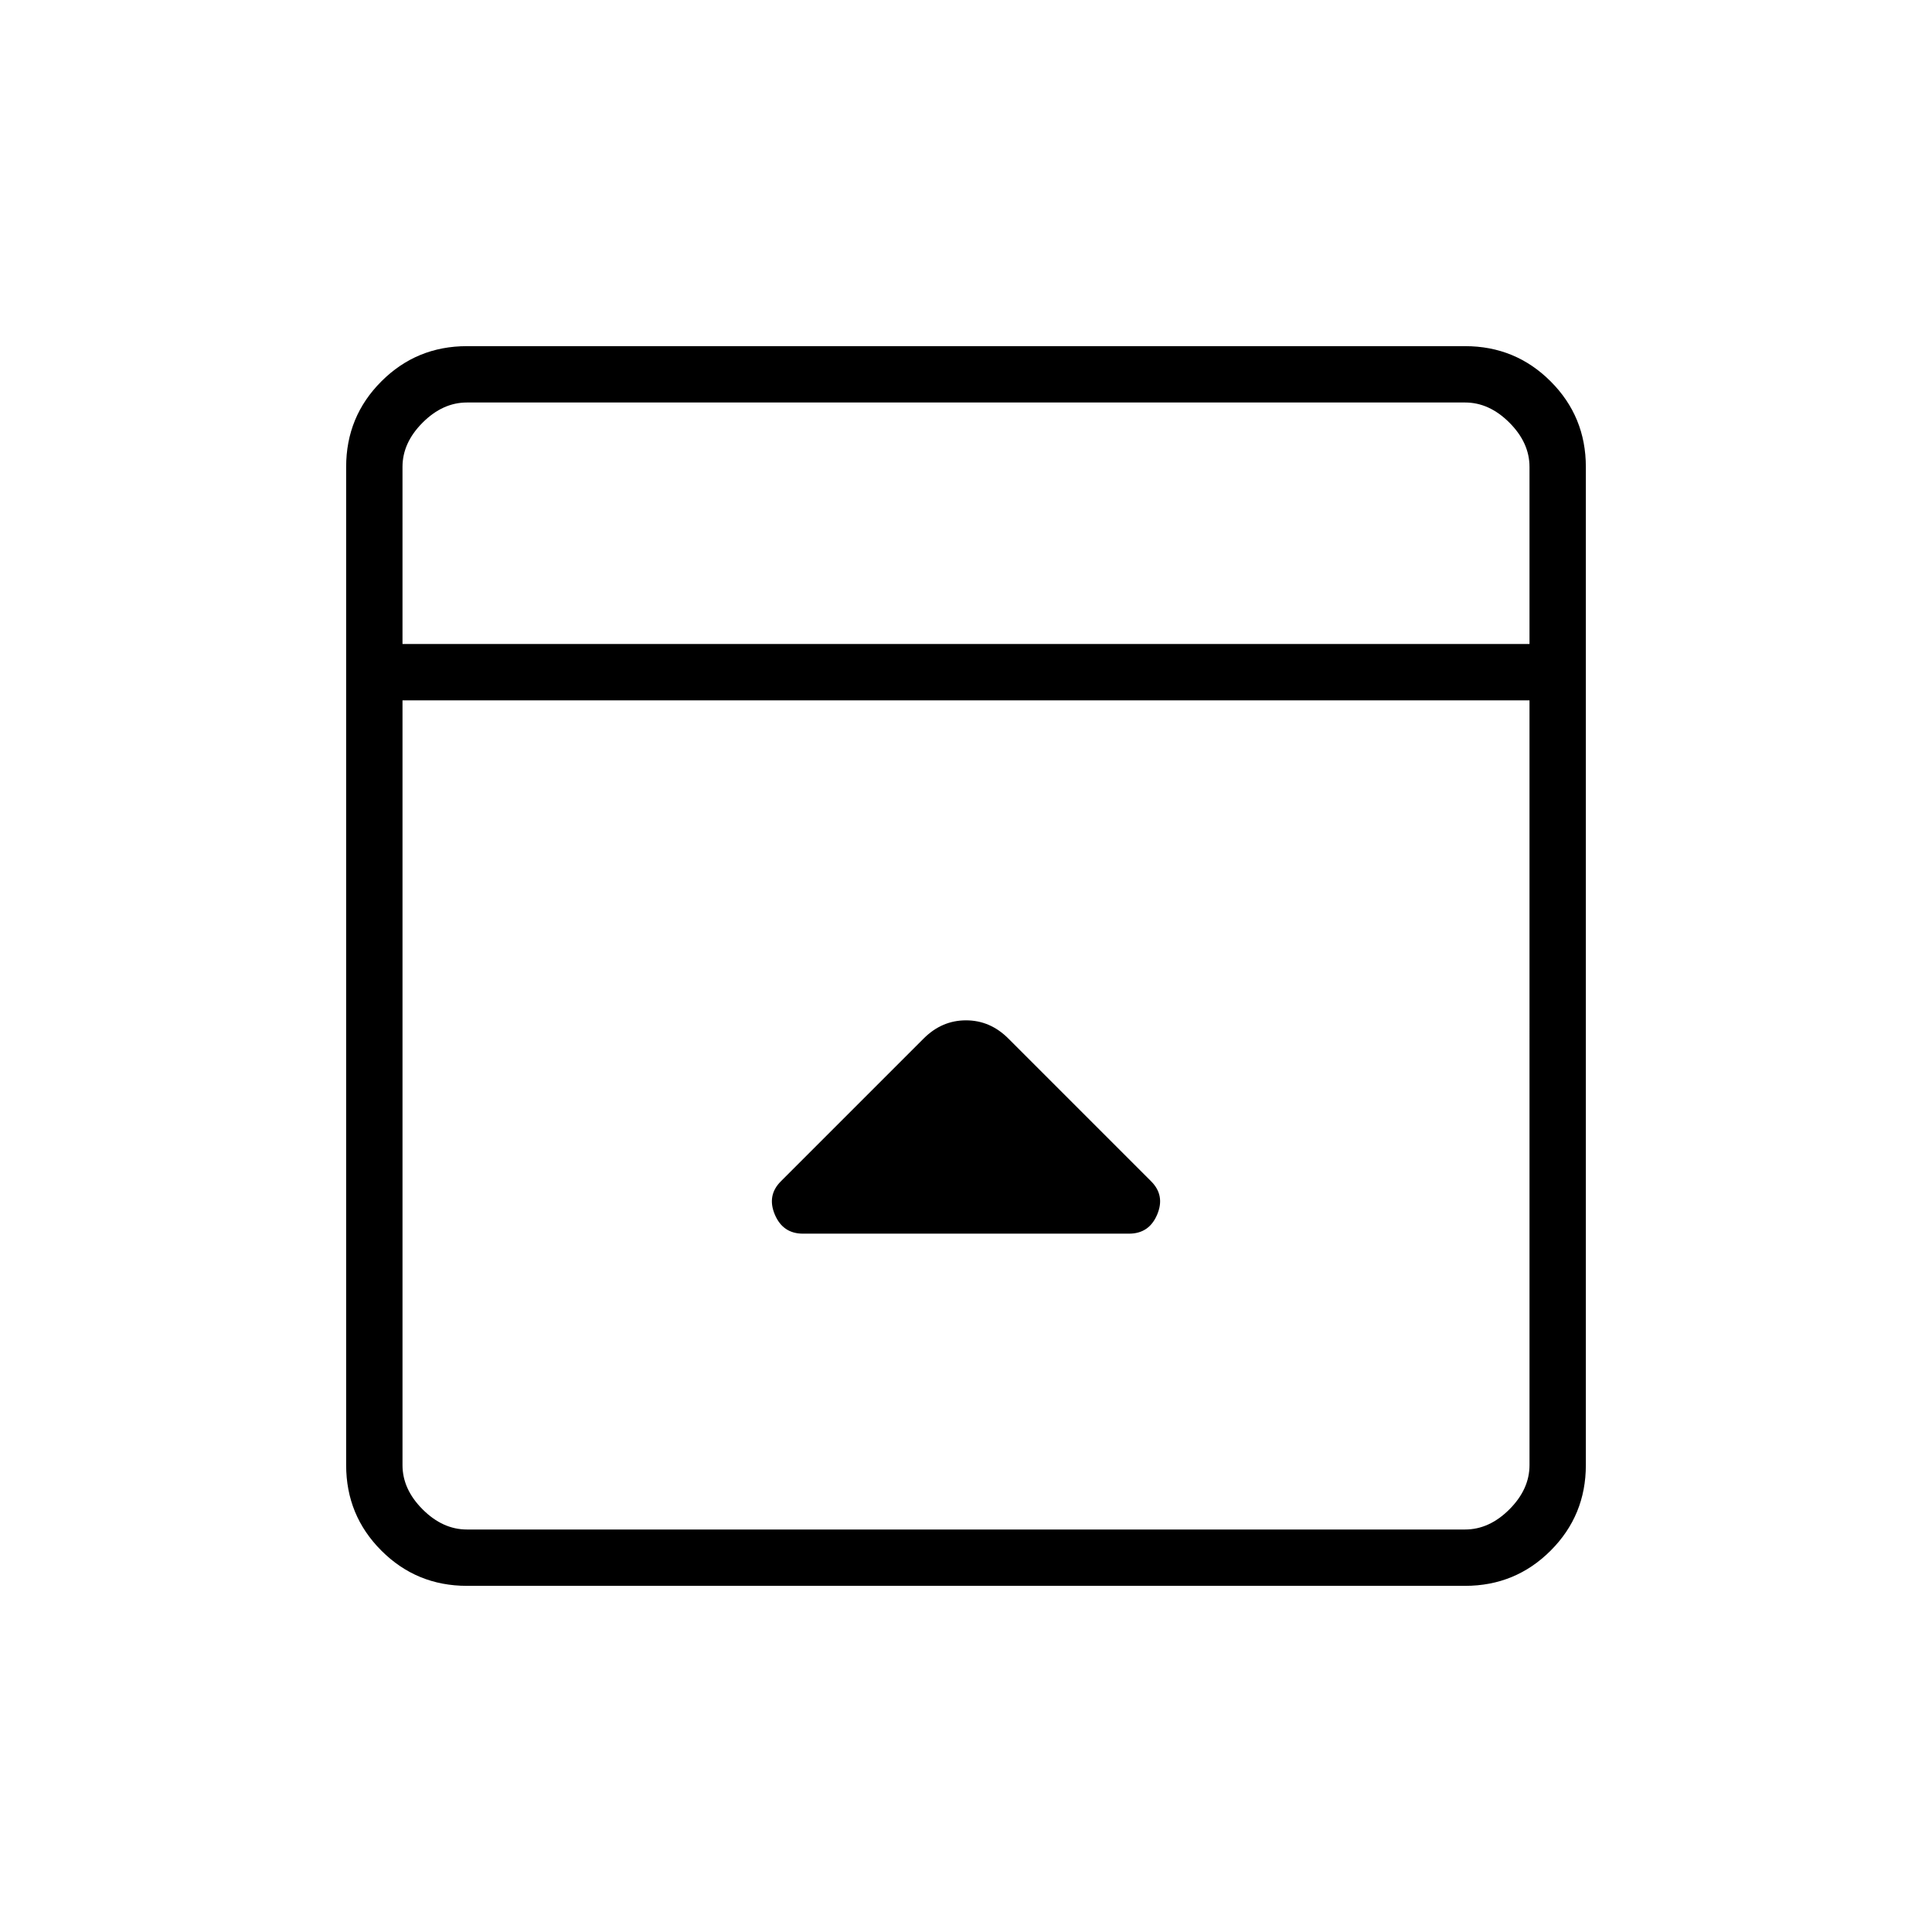 <svg xmlns="http://www.w3.org/2000/svg" height="24" viewBox="0 96 960 960" width="24"><path d="m459 612-71 71q-7 7-3 16.5t14 9.5h162q10 0 14-9.5t-3-16.5l-71-71q-9-9-21-9t-21 9ZM232 884q-25 0-42.5-17.5T172 824V328q0-25 17.5-42.5T232 268h496q25 0 42.5 17.5T788 328v496q0 25-17.5 42.5T728 884H232Zm528-468v-88q0-12-10-22t-22-10H232q-12 0-22 10t-10 22v88h560Zm-560 28v380q0 12 10 22t22 10h496q12 0 22-10t10-22V444H200Zm0-28V296v120Z"/></svg>